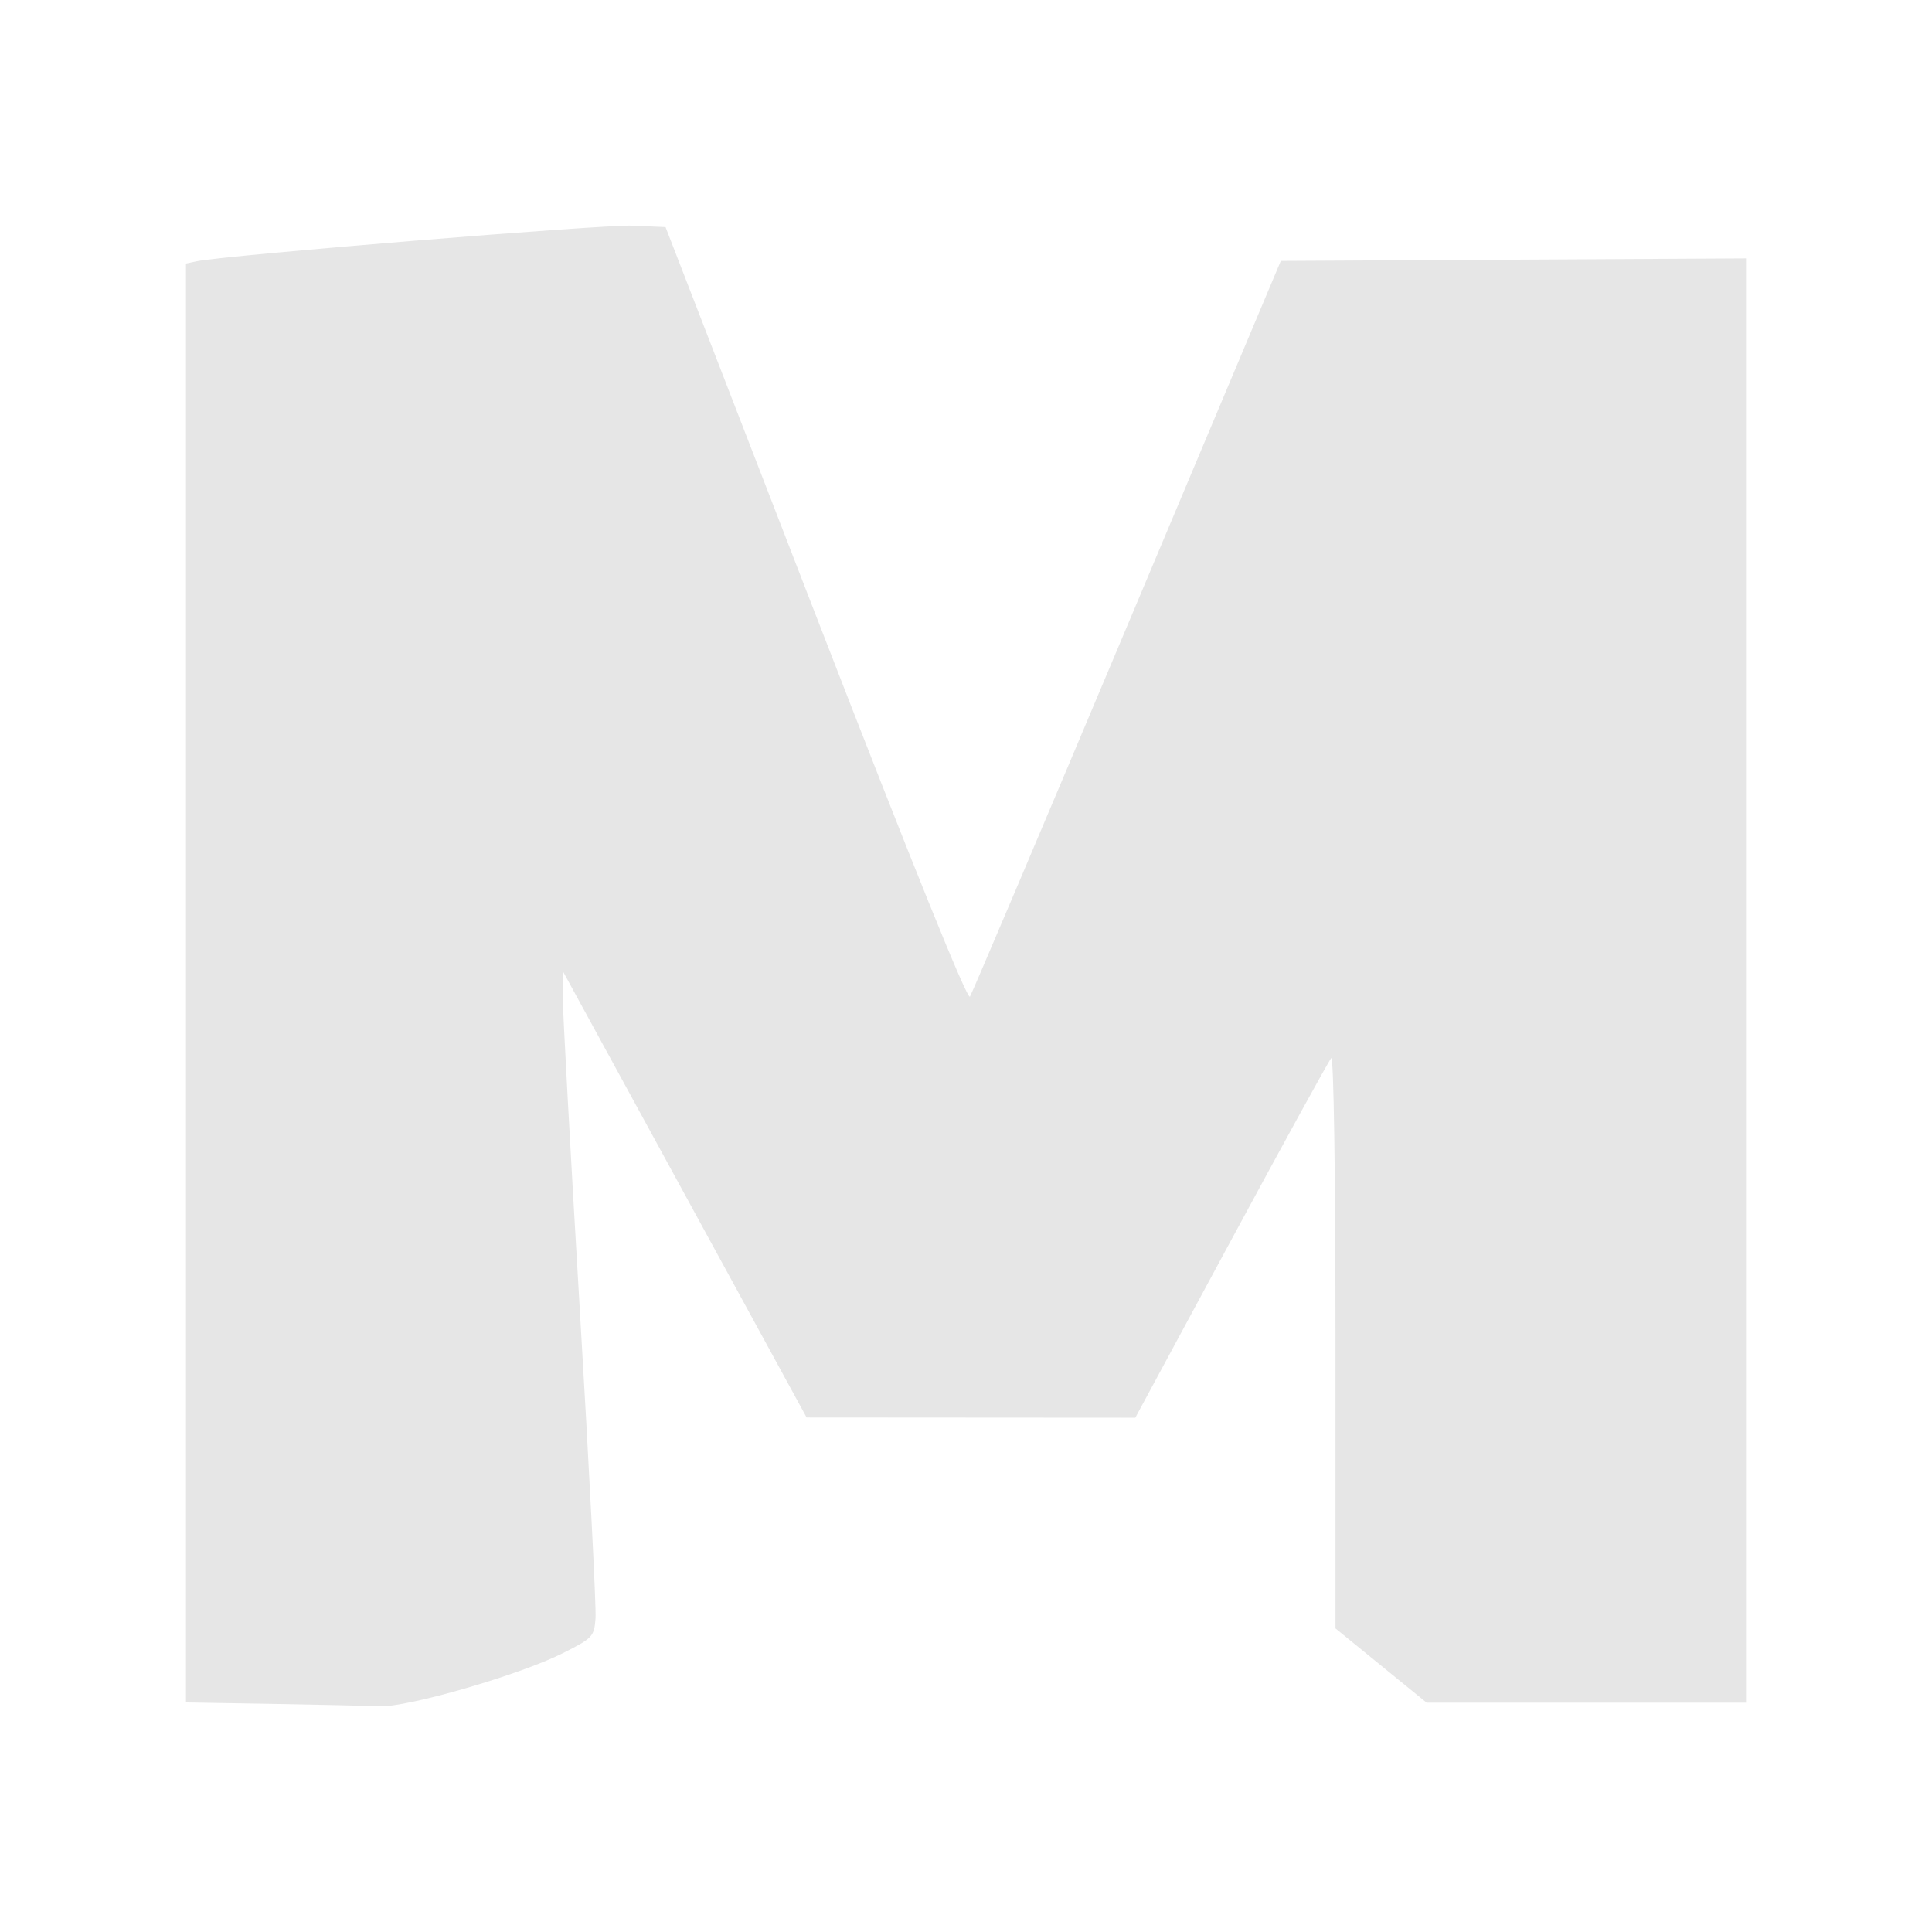 <?xml version="1.0" encoding="UTF-8" standalone="no"?>
<!-- Created with Inkscape (http://www.inkscape.org/) -->

<svg
   width="533.333"
   height="533.333"
   viewBox="0 0 141.111 141.111"
   version="1.1"
   id="svg1369"
   inkscape:version="1.1.1 (3bf5ae0d25, 2021-09-20)"
   sodipodi:docname="maya.svg"
   xmlns:inkscape="http://www.inkscape.org/namespaces/inkscape"
   xmlns:sodipodi="http://sodipodi.sourceforge.net/DTD/sodipodi-0.dtd"
   xmlns="http://www.w3.org/2000/svg"
   xmlns:svg="http://www.w3.org/2000/svg">
  <sodipodi:namedview
     id="namedview1371"
     pagecolor="#505050"
     bordercolor="#eeeeee"
     borderopacity="1"
     inkscape:pageshadow="0"
     inkscape:pageopacity="0"
     inkscape:pagecheckerboard="0"
     inkscape:document-units="mm"
     showgrid="false"
     units="px"
     fit-margin-top="0"
     fit-margin-left="0"
     fit-margin-right="0"
     fit-margin-bottom="0"
     inkscape:zoom="0.64052329"
     inkscape:cx="137.38767"
     inkscape:cy="228.71924"
     inkscape:window-width="1920"
     inkscape:window-height="1121"
     inkscape:window-x="-7"
     inkscape:window-y="-7"
     inkscape:window-maximized="1"
     inkscape:current-layer="svg1369" />
  <defs
     id="defs1366" />
  <path
     style="fill:#e6e6e6;stroke-width:0.353"
     d="m 19.844,124.45 -6.262,-0.105 V 71.796 19.247 l 0.794,-0.166 c 2.105,-0.439 29.673,-2.693 31.802,-2.6 l 2.433,0.106 10.972,28.336 c 7.043,18.188 11.076,28.169 11.261,27.869 0.159,-0.257 5.333,-12.452 11.497,-27.101 l 11.208,-26.635 16.99,-0.092 16.99,-0.092 v 52.744 52.744 h -11.665 -11.665 l -3.328,-2.711 -3.328,-2.711 V 97.944 c 0,-12.152 -0.131,-20.855 -0.311,-20.661 -0.171,0.184 -3.461,6.169 -7.311,13.3 l -6.999,12.965 -12.004,-0.008 -12.004,-0.008 -8.907,-16.308 -8.907,-16.308 -1.51e-4,1.862 c -8.5e-5,1.024 0.563,11.342 1.251,22.929 0.688,11.587 1.204,21.702 1.147,22.478 -0.1,1.352 -0.2,1.458 -2.397,2.565 -3.154,1.589 -11.397,3.975 -13.406,3.88 -0.873,-0.041 -4.405,-0.122 -7.849,-0.18 z"
     id="path3008"
     inkscape:label="maya" />
</svg>
